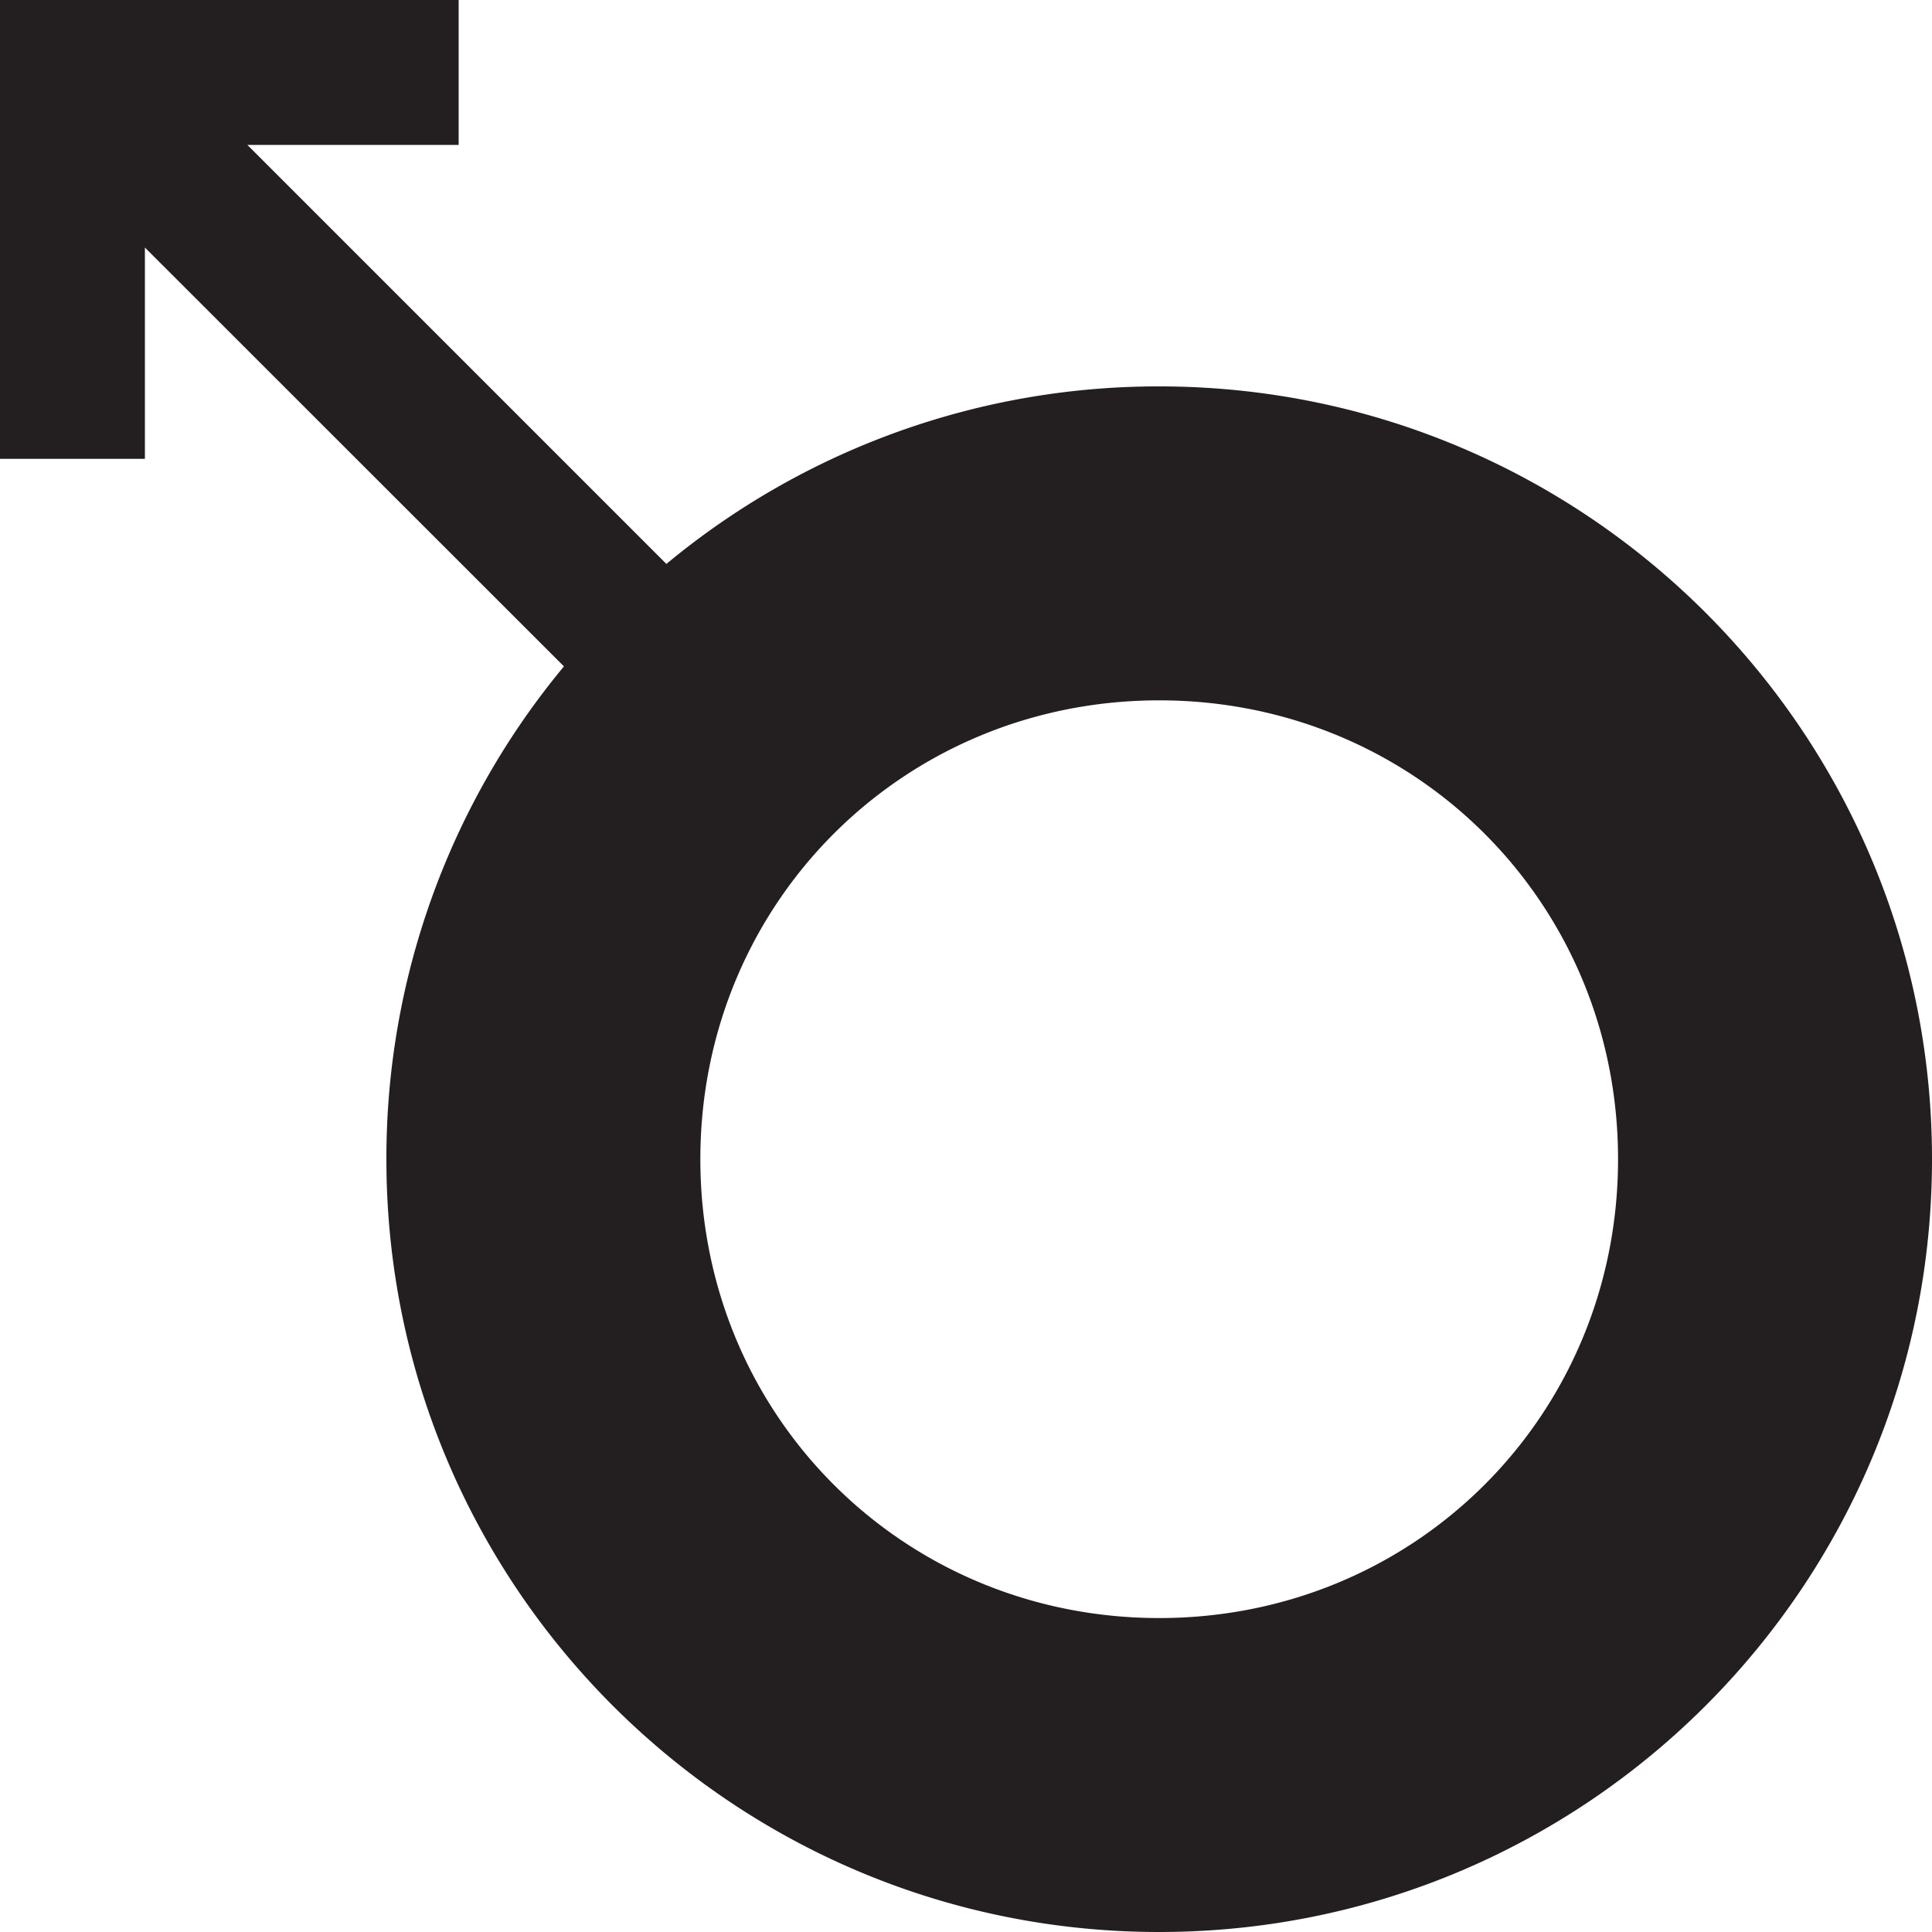 <svg id="Layer_1" data-name="Layer 1" xmlns="http://www.w3.org/2000/svg" viewBox="0 0 512 512"><defs><style>.cls-1{fill:#231f20;}</style></defs><title>male-symbol-glyph</title><path class="cls-1" d="M307.2,102.4a204,204,0,0,0-130.6,47.05L65.55,38.4h56V0H0V121.6H38.4v-56L149.45,176.6A204,204,0,0,0,102.4,307.2c0,113.11,91.69,204.8,204.8,204.8S512,420.31,512,307.2,420.31,102.4,307.2,102.4Zm0,326.4c-67.86,0-121.6-53.74-121.6-121.6s53.74-121.6,121.6-121.6,121.6,53.74,121.6,121.6S375.06,428.8,307.2,428.8Z"/></svg>